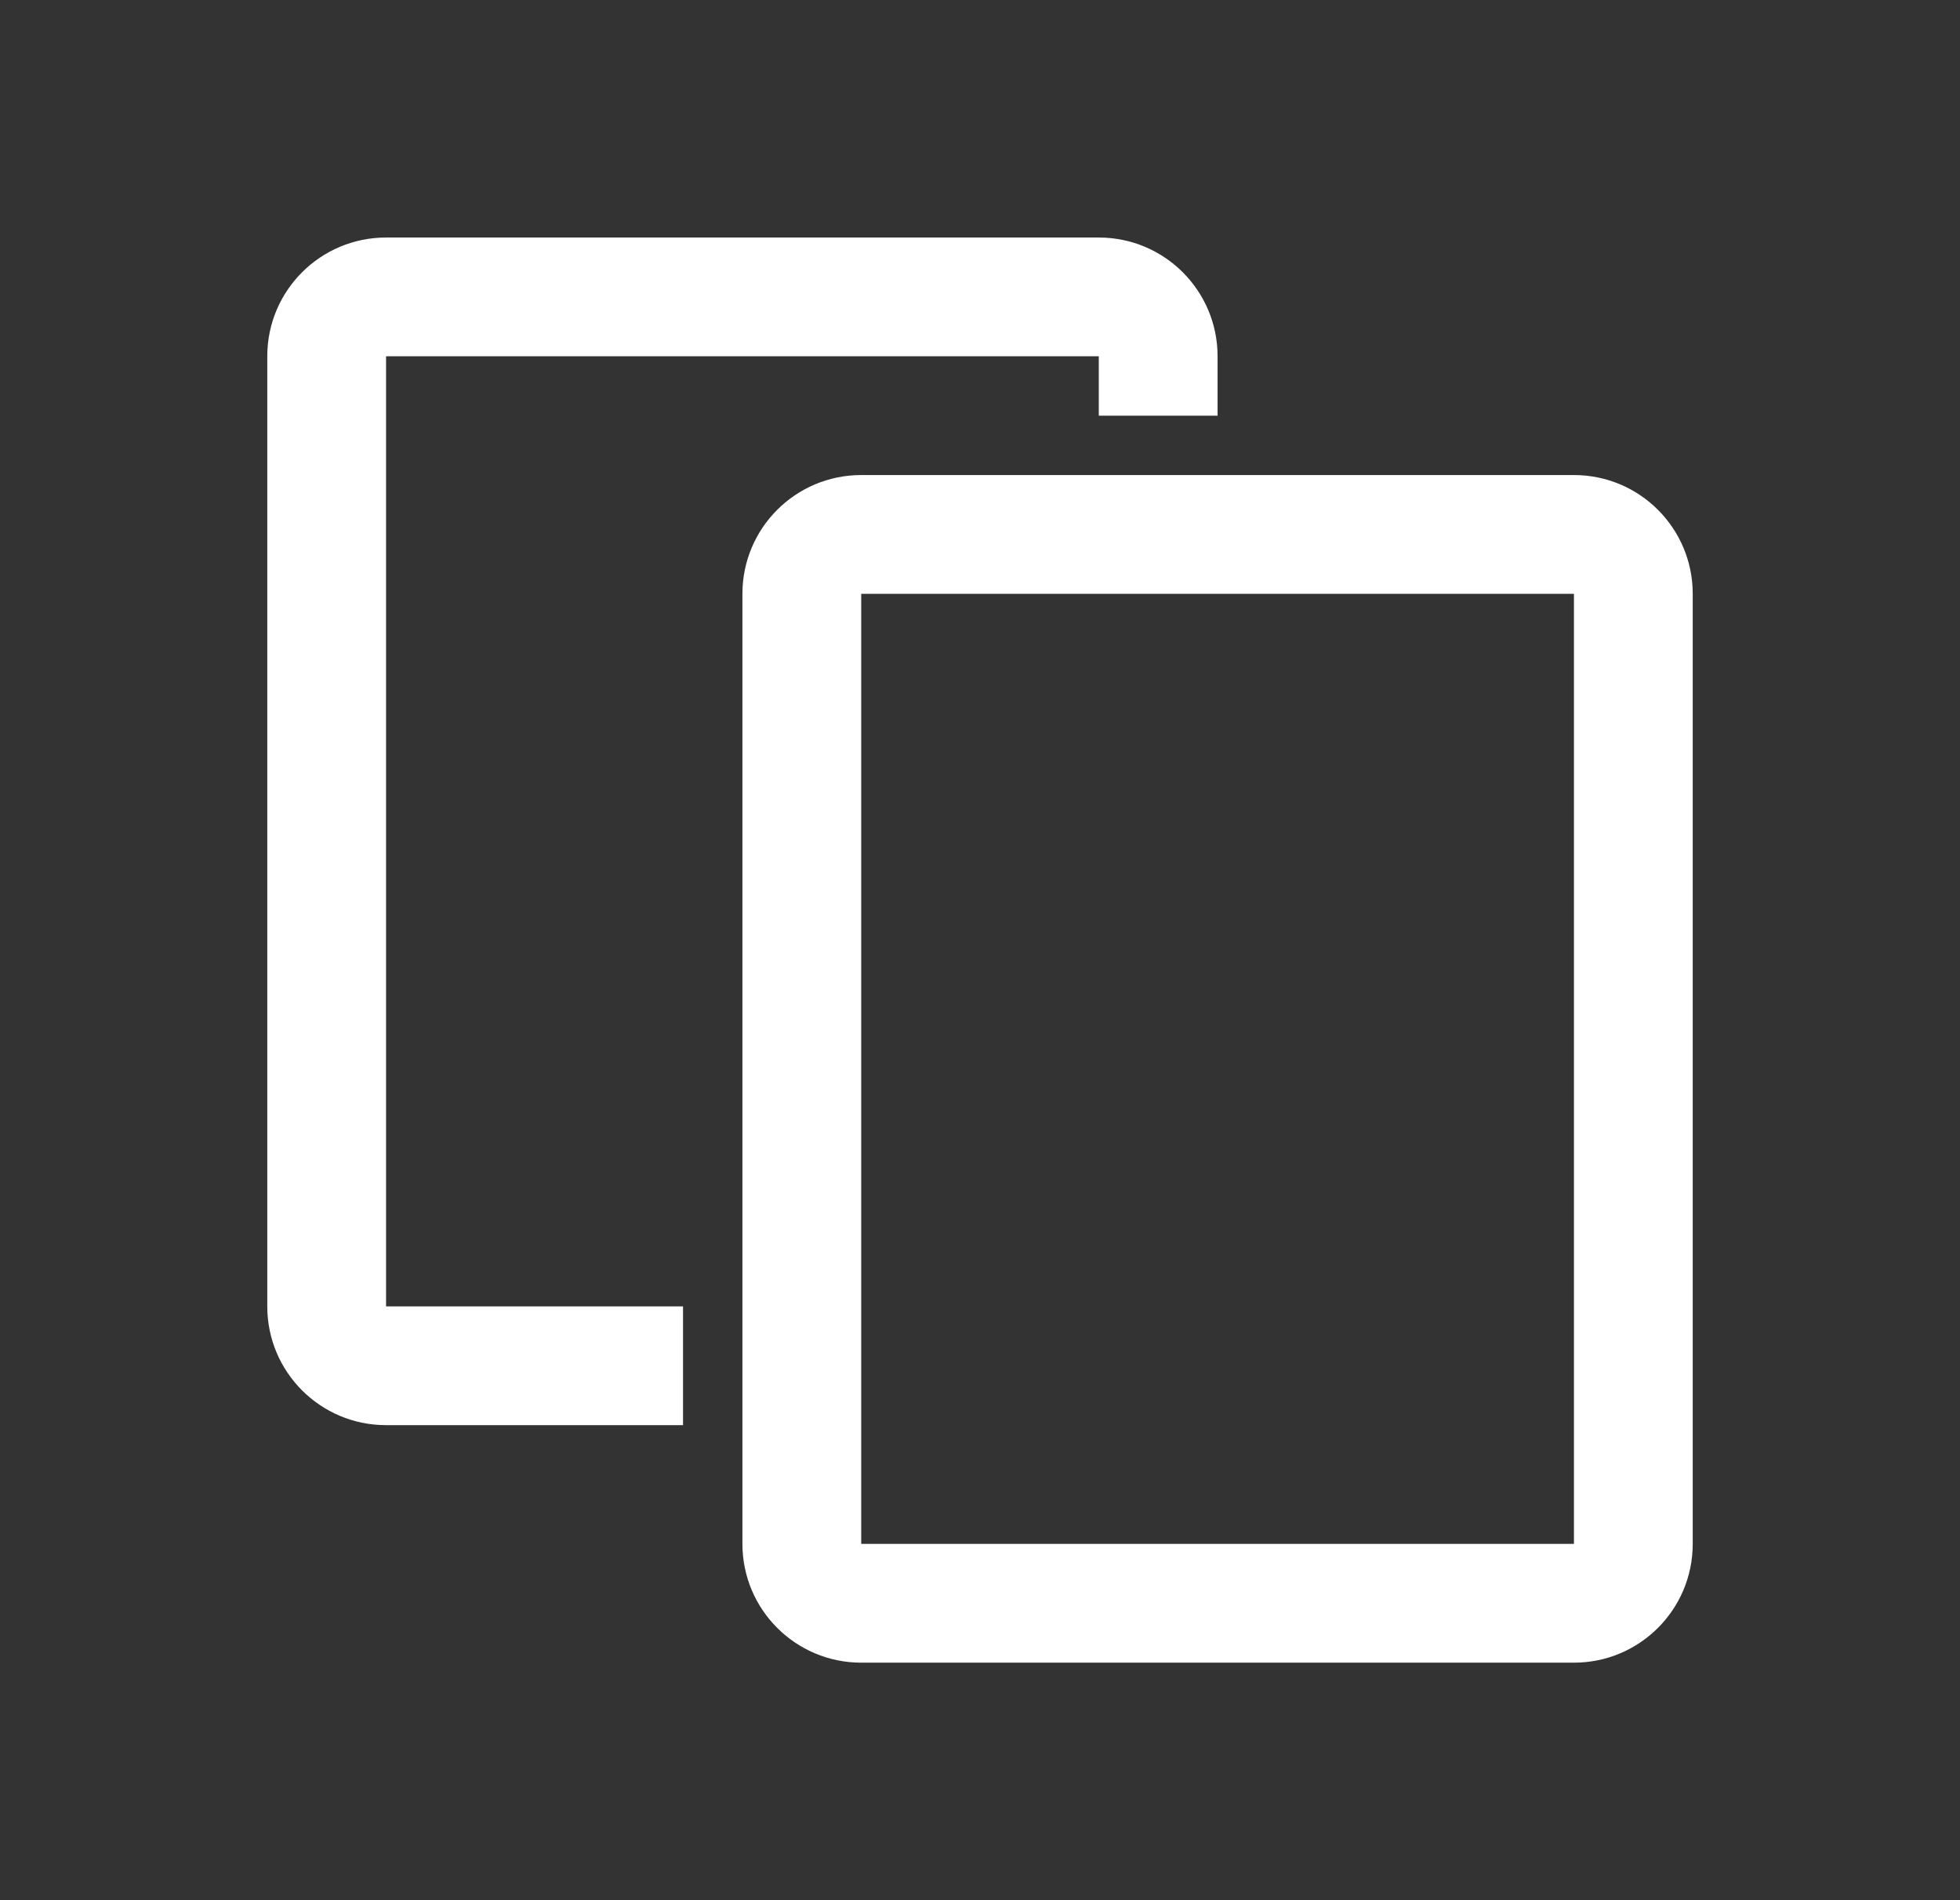 <svg width="33" height="32" viewBox="0 0 33 32" fill="none" xmlns="http://www.w3.org/2000/svg">
<rect x="0" y="0" width="33" height="32" fill="#333333" stroke="none"/>
<path d="M6.5 4C5.395 4 4.5 4.895 4.5 6V22C4.5 23.105 5.395 24 6.5 24H11.5V22H6.5V6H18.5V7H20.5V6C20.5 4.895 19.605 4 18.5 4H6.5ZM14.5 8C13.395 8 12.5 8.895 12.5 10V26C12.5 27.105 13.395 28 14.5 28H26.5C27.605 28 28.5 27.105 28.5 26V10C28.5 8.895 27.605 8 26.5 8H14.5ZM14.5 10H26.5V26H14.5V10Z" fill="#FFFFFF"/>
</svg>
